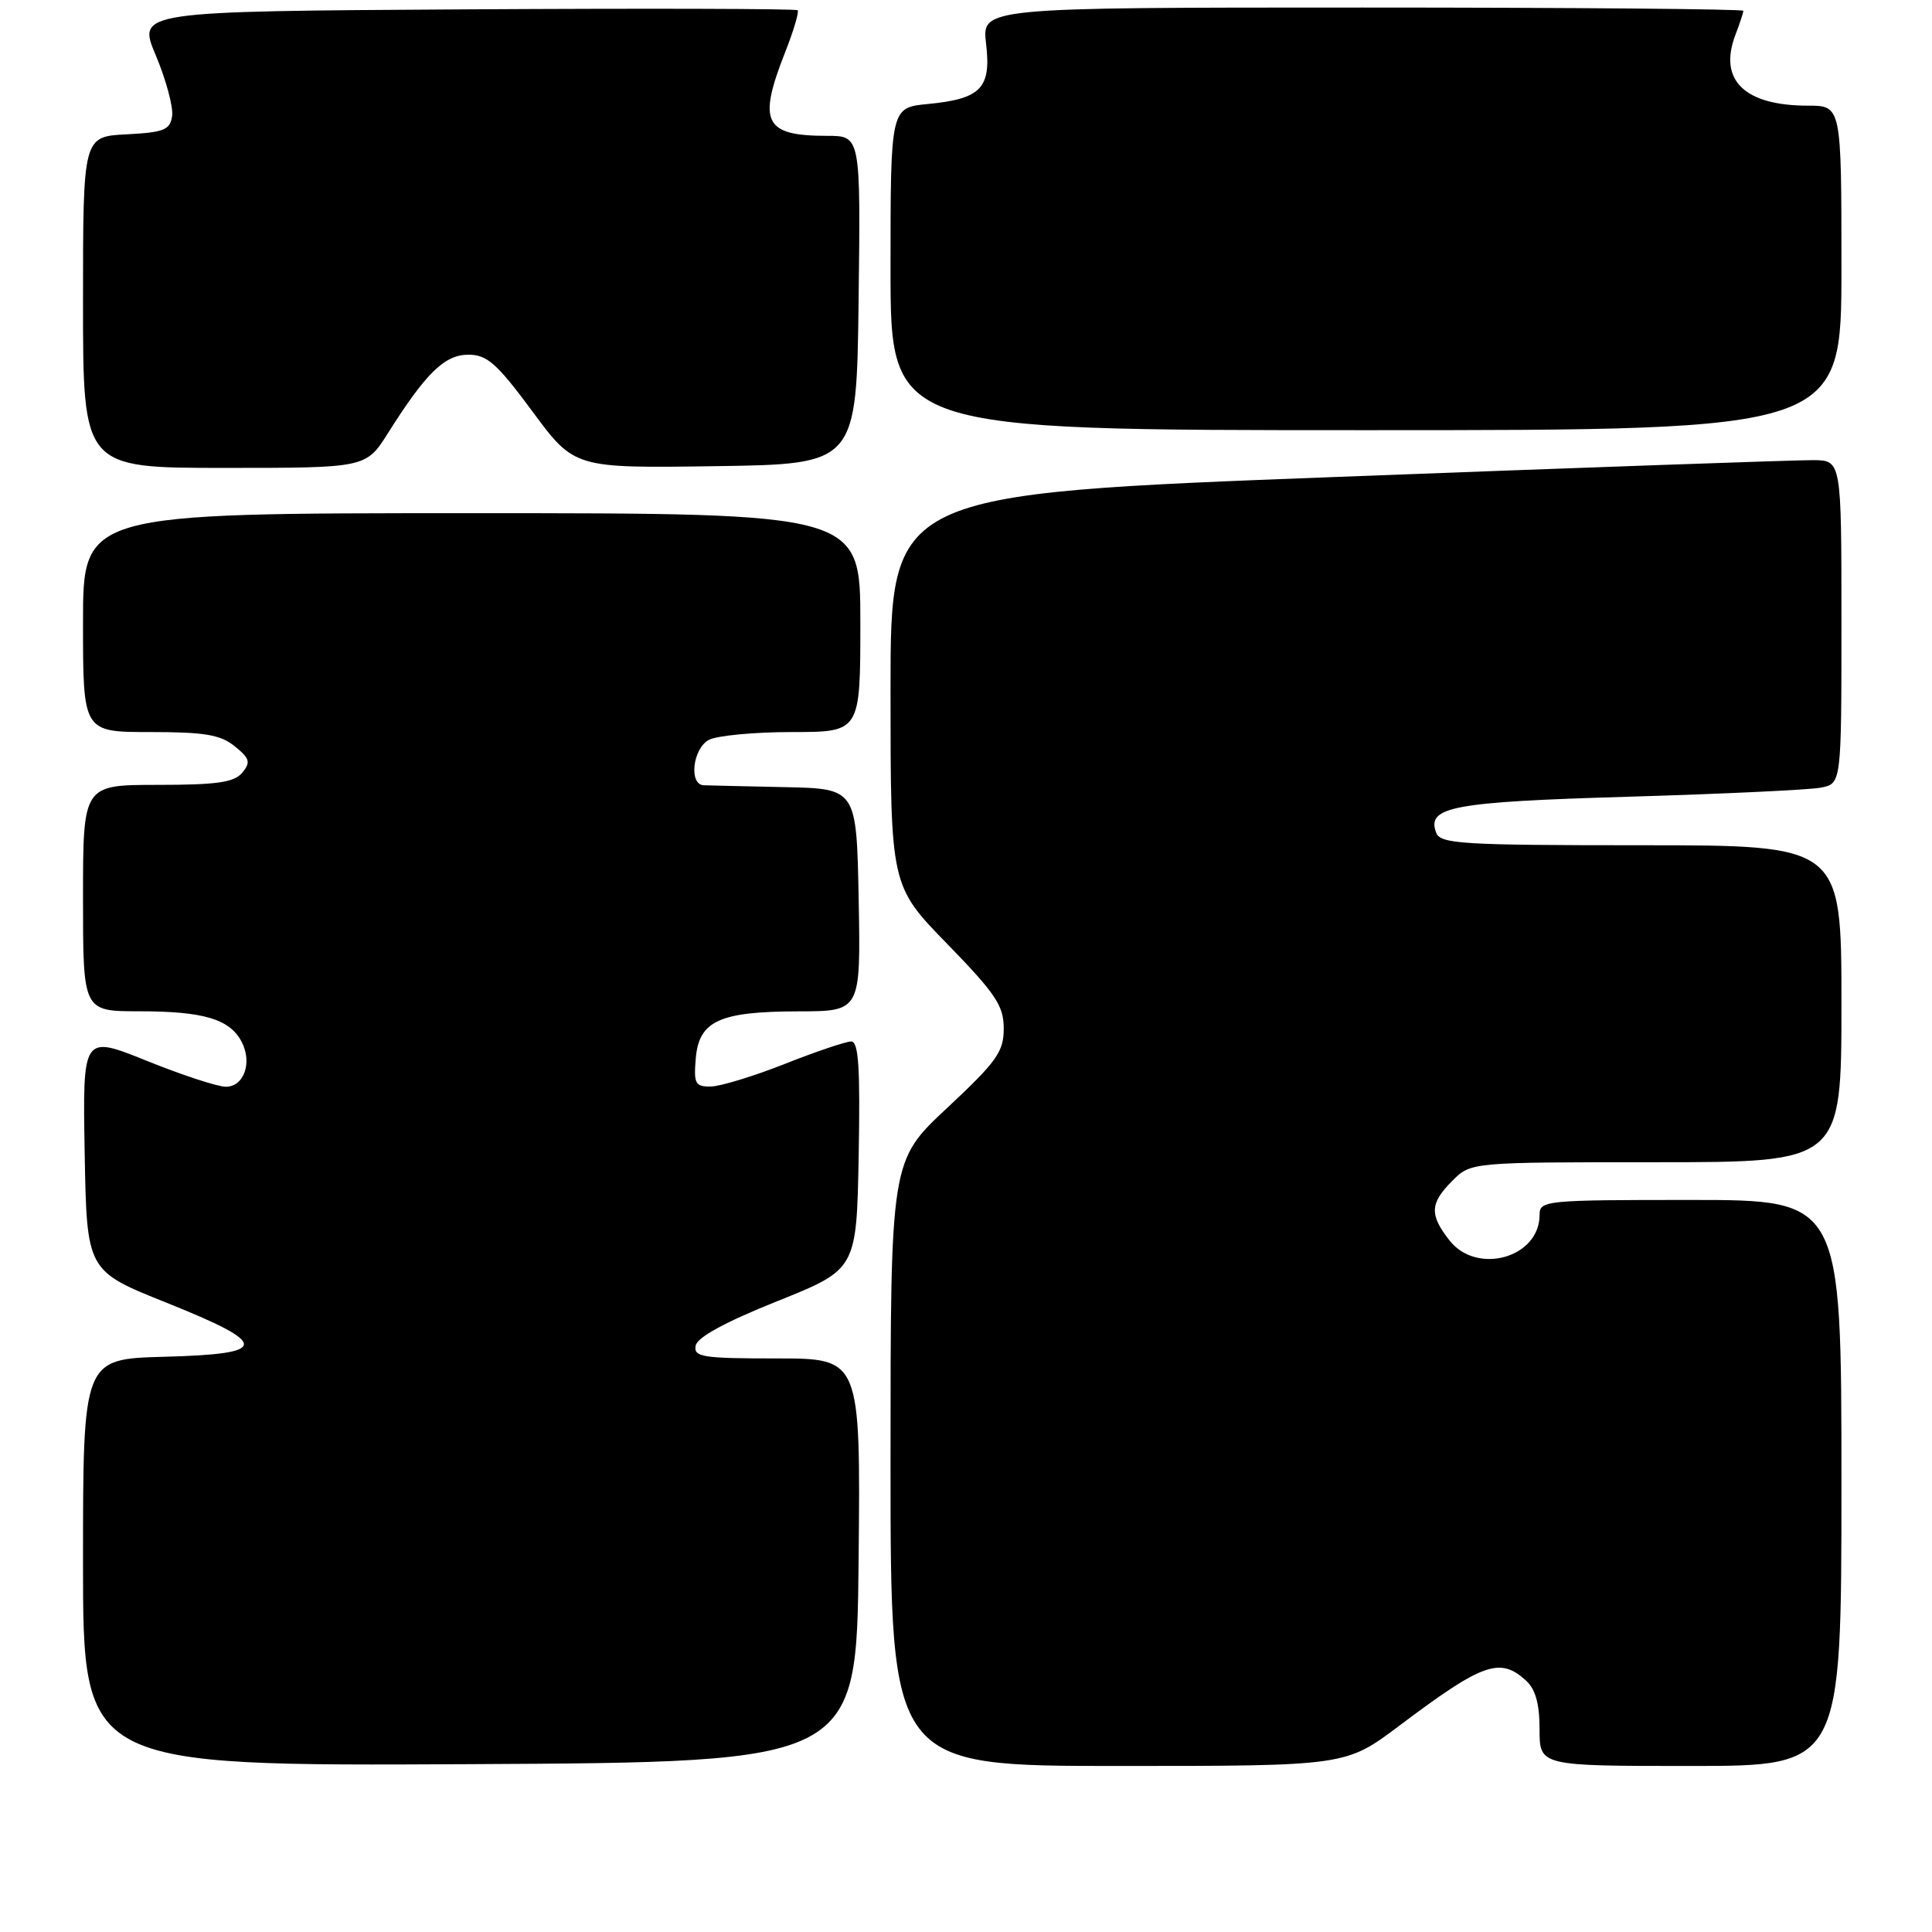 <?xml version="1.0" encoding="UTF-8" standalone="no"?>
<!DOCTYPE svg PUBLIC "-//W3C//DTD SVG 1.1//EN" "http://www.w3.org/Graphics/SVG/1.1/DTD/svg11.dtd" >
<svg xmlns="http://www.w3.org/2000/svg" xmlns:xlink="http://www.w3.org/1999/xlink" version="1.1" viewBox="0 0 256 256">
 <g >
 <path fill="currentColor"
d=" M 113.77 206.75 C 114.03 180.00 114.03 180.00 102.94 180.00 C 93.06 180.00 91.89 179.82 92.18 178.30 C 92.39 177.19 96.13 175.16 103.00 172.41 C 113.50 168.20 113.50 168.20 113.78 153.10 C 113.99 141.38 113.77 138.00 112.78 138.00 C 112.07 138.01 108.12 139.34 104.00 140.97 C 99.88 142.60 95.46 143.95 94.19 143.97 C 92.13 144.00 91.91 143.60 92.19 140.27 C 92.61 135.27 95.30 134.03 105.78 134.01 C 114.05 134.00 114.05 134.00 113.78 119.25 C 113.50 104.50 113.50 104.50 104.00 104.30 C 98.78 104.19 93.94 104.08 93.25 104.05 C 91.24 103.97 91.79 99.18 93.93 98.04 C 95.00 97.47 99.95 97.00 104.93 97.00 C 114.00 97.00 114.00 97.00 114.00 82.50 C 114.00 68.00 114.00 68.00 62.50 68.00 C 11.00 68.00 11.00 68.00 11.00 82.50 C 11.00 97.00 11.00 97.00 19.89 97.00 C 27.11 97.00 29.22 97.35 31.11 98.89 C 33.10 100.50 33.24 101.00 32.10 102.39 C 31.03 103.67 28.75 104.00 20.88 104.00 C 11.00 104.00 11.00 104.00 11.00 119.00 C 11.00 134.00 11.00 134.00 18.43 134.00 C 26.94 134.00 30.40 135.02 31.99 137.99 C 33.47 140.75 32.35 144.00 29.92 144.00 C 28.85 144.00 24.14 142.46 19.46 140.57 C 10.95 137.14 10.95 137.14 11.22 152.76 C 11.50 168.39 11.50 168.39 22.00 172.59 C 35.82 178.13 35.78 179.41 21.75 179.78 C 11.00 180.07 11.00 180.07 11.00 207.04 C 11.00 234.02 11.00 234.02 62.25 233.76 C 113.50 233.50 113.50 233.50 113.77 206.75 Z  M 185.41 228.67 C 196.46 220.36 198.73 219.54 202.17 222.65 C 203.46 223.82 204.00 225.73 204.00 229.15 C 204.00 234.00 204.00 234.00 224.00 234.00 C 244.00 234.00 244.00 234.00 244.00 196.50 C 244.00 159.00 244.00 159.00 224.00 159.00 C 204.67 159.00 204.00 159.07 204.00 161.00 C 204.00 166.65 195.71 168.99 192.07 164.37 C 189.39 160.95 189.46 159.45 192.45 156.45 C 194.91 154.00 194.91 154.00 219.45 154.00 C 244.00 154.00 244.00 154.00 244.00 133.00 C 244.00 112.00 244.00 112.00 217.47 112.00 C 193.77 112.00 190.87 111.82 190.31 110.36 C 188.98 106.90 192.38 106.26 215.77 105.57 C 228.27 105.20 239.74 104.66 241.25 104.37 C 244.00 103.84 244.00 103.84 244.00 82.42 C 244.00 61.00 244.00 61.00 240.25 60.97 C 238.19 60.95 209.84 61.95 177.25 63.19 C 118.00 65.44 118.00 65.44 118.00 91.40 C 118.00 117.36 118.00 117.36 125.50 125.06 C 131.95 131.69 133.00 133.26 133.00 136.29 C 133.00 139.37 132.08 140.66 125.50 146.81 C 118.00 153.81 118.00 153.81 118.00 193.91 C 118.00 234.00 118.00 234.00 148.16 234.00 C 178.32 234.00 178.32 234.00 185.41 228.67 Z  M 51.42 57.37 C 56.47 49.38 58.92 47.00 62.08 47.00 C 64.54 47.00 65.85 48.16 70.55 54.52 C 76.11 62.04 76.11 62.04 94.81 61.77 C 113.50 61.50 113.50 61.50 113.77 39.75 C 114.04 18.00 114.04 18.00 109.60 18.00 C 101.26 18.00 100.37 16.22 104.04 6.91 C 105.16 4.07 105.90 1.57 105.69 1.36 C 105.48 1.15 85.71 1.10 61.75 1.24 C 18.18 1.50 18.18 1.50 20.65 7.35 C 22.00 10.57 22.97 14.17 22.81 15.35 C 22.54 17.22 21.76 17.54 16.75 17.80 C 11.00 18.10 11.00 18.10 11.00 40.05 C 11.00 62.00 11.00 62.00 29.75 62.00 C 48.50 62.00 48.50 62.00 51.42 57.37 Z  M 244.00 35.50 C 244.00 14.00 244.00 14.00 239.55 14.00 C 231.15 14.00 227.68 10.61 229.94 4.65 C 230.53 3.12 231.00 1.67 231.00 1.43 C 231.00 1.20 208.30 1.00 180.55 1.00 C 130.09 1.00 130.09 1.00 130.66 5.78 C 131.36 11.68 129.99 13.10 122.97 13.78 C 118.00 14.25 118.00 14.25 118.00 35.63 C 118.00 57.00 118.00 57.00 181.00 57.00 C 244.00 57.00 244.00 57.00 244.00 35.50 Z "/>
</g>
</svg>